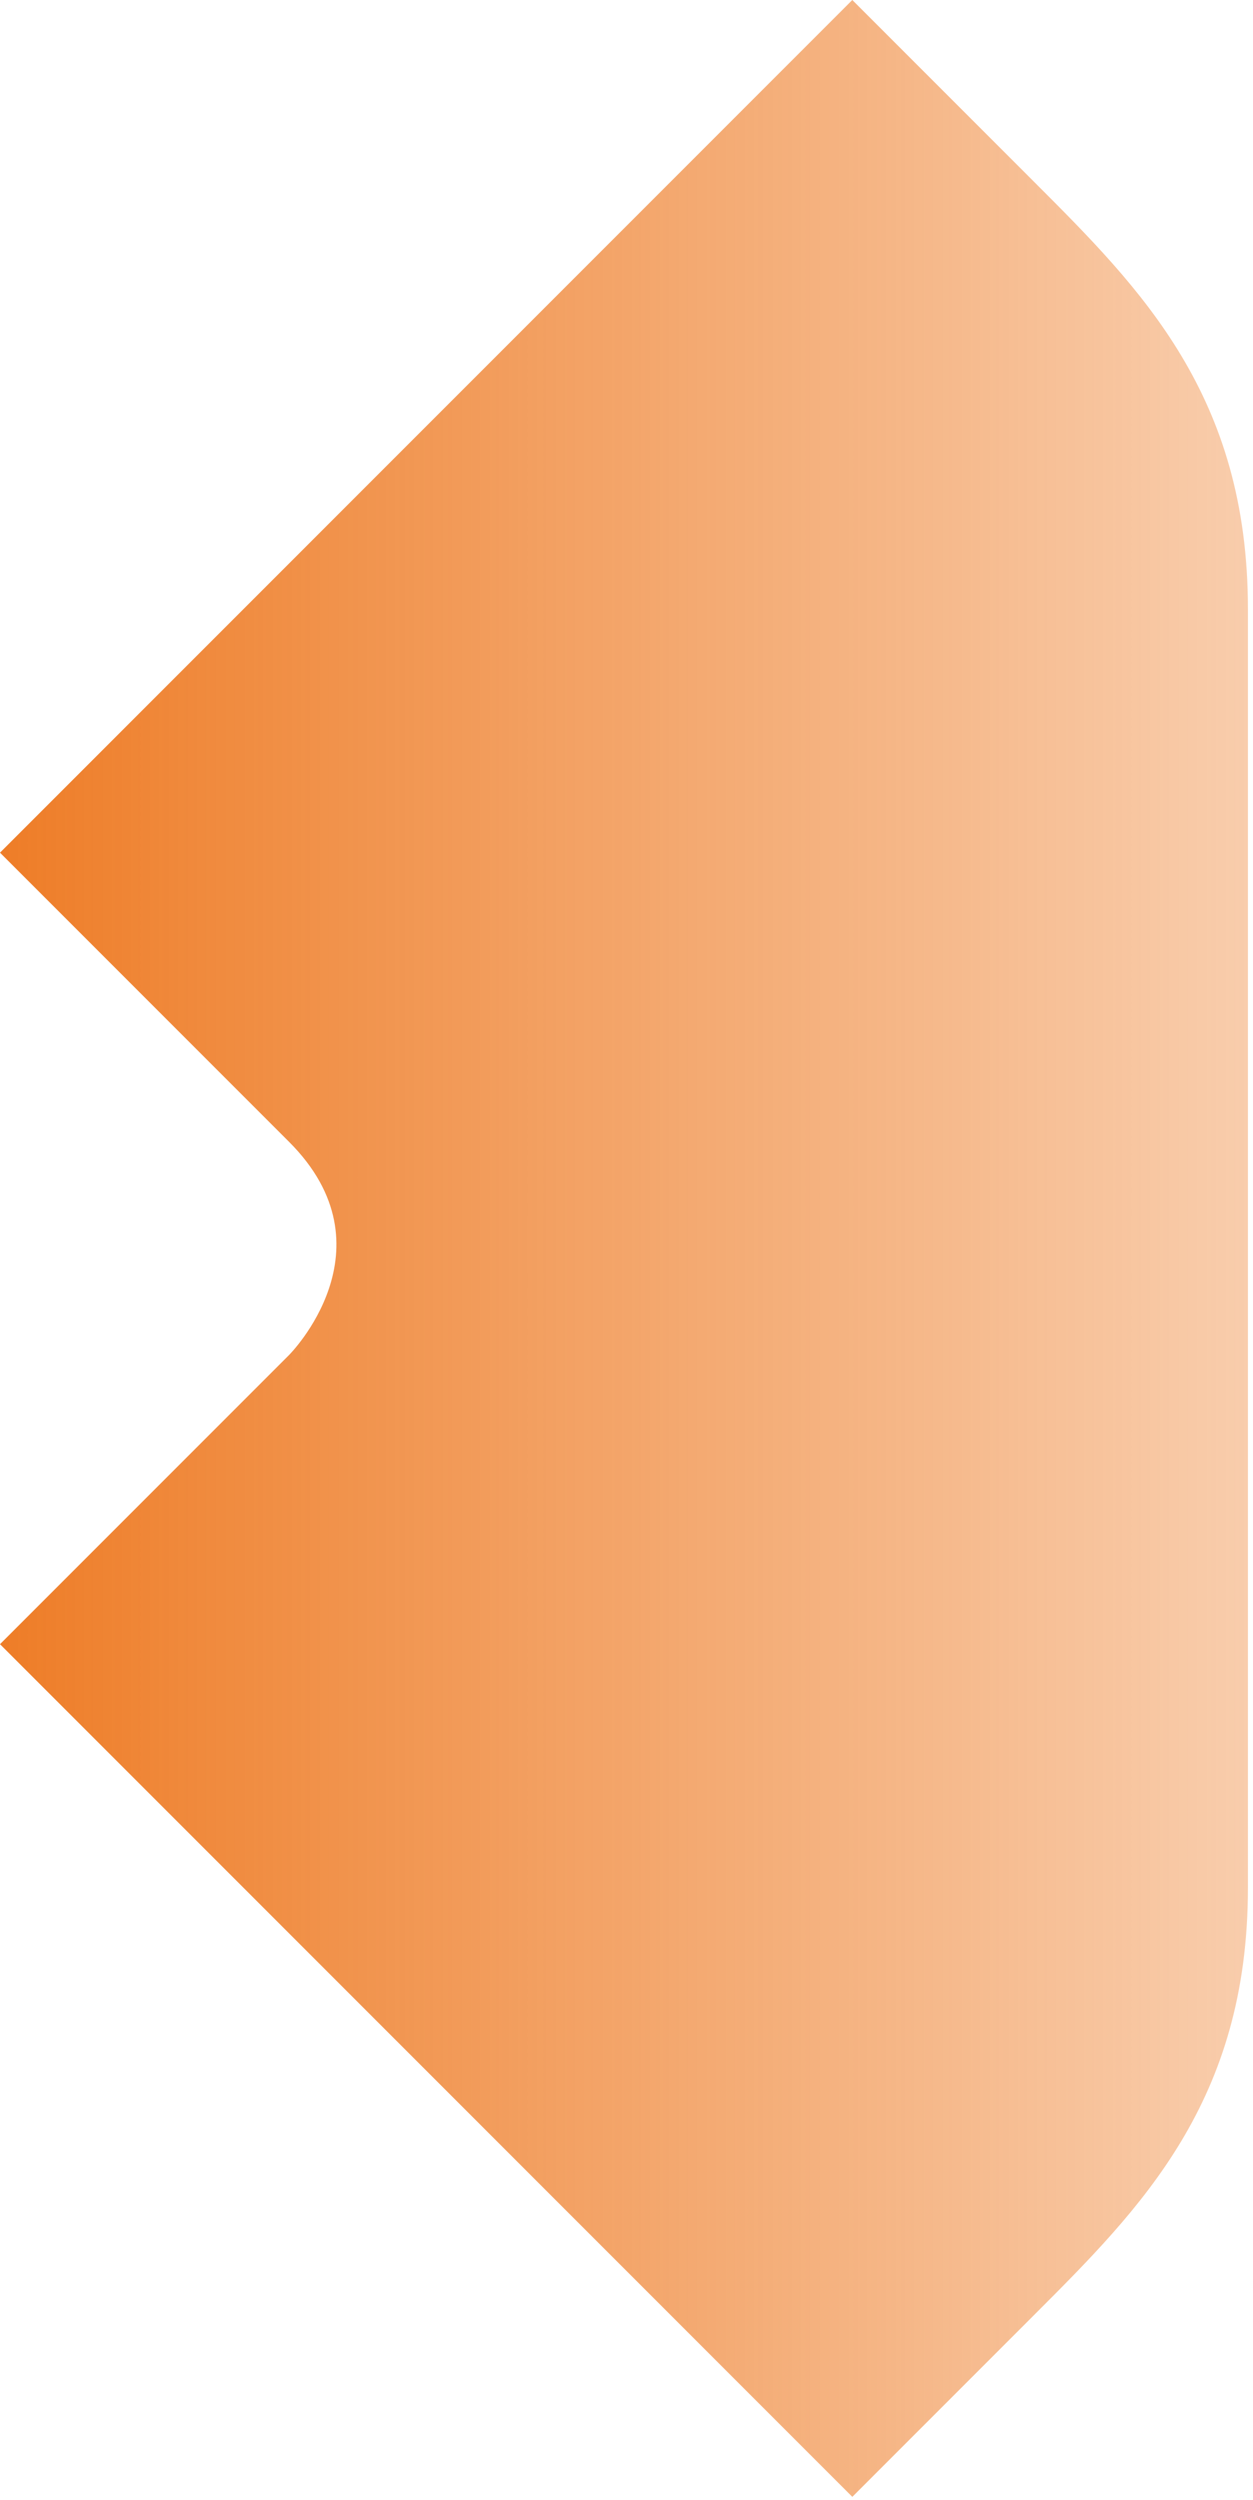 <svg width="185" height="369" viewBox="0 0 185 369" fill="none" xmlns="http://www.w3.org/2000/svg">
<path d="M0 242.66L42.68 199.98C42.68 199.98 58.41 184.25 42.68 168.52L0 125.84L125.84 0L152.79 26.95C168.52 42.68 184.25 58.41 184.25 89.87V278.63C184.25 310.09 168.52 325.82 152.79 341.55L125.84 368.5L0 242.66Z" fill="url(#paint0_linear_212_1300)"/>
<defs>
<linearGradient id="paint0_linear_212_1300" x1="-235" y1="319" x2="300.125" y2="319" gradientUnits="userSpaceOnUse">
<stop offset="0.336" stop-color="#EB6500"/>
<stop offset="1" stop-color="#EB6500" stop-opacity="0"/>
<stop offset="1" stop-color="#EB6500" stop-opacity="0.24"/>
</linearGradient>
</defs>
</svg>
